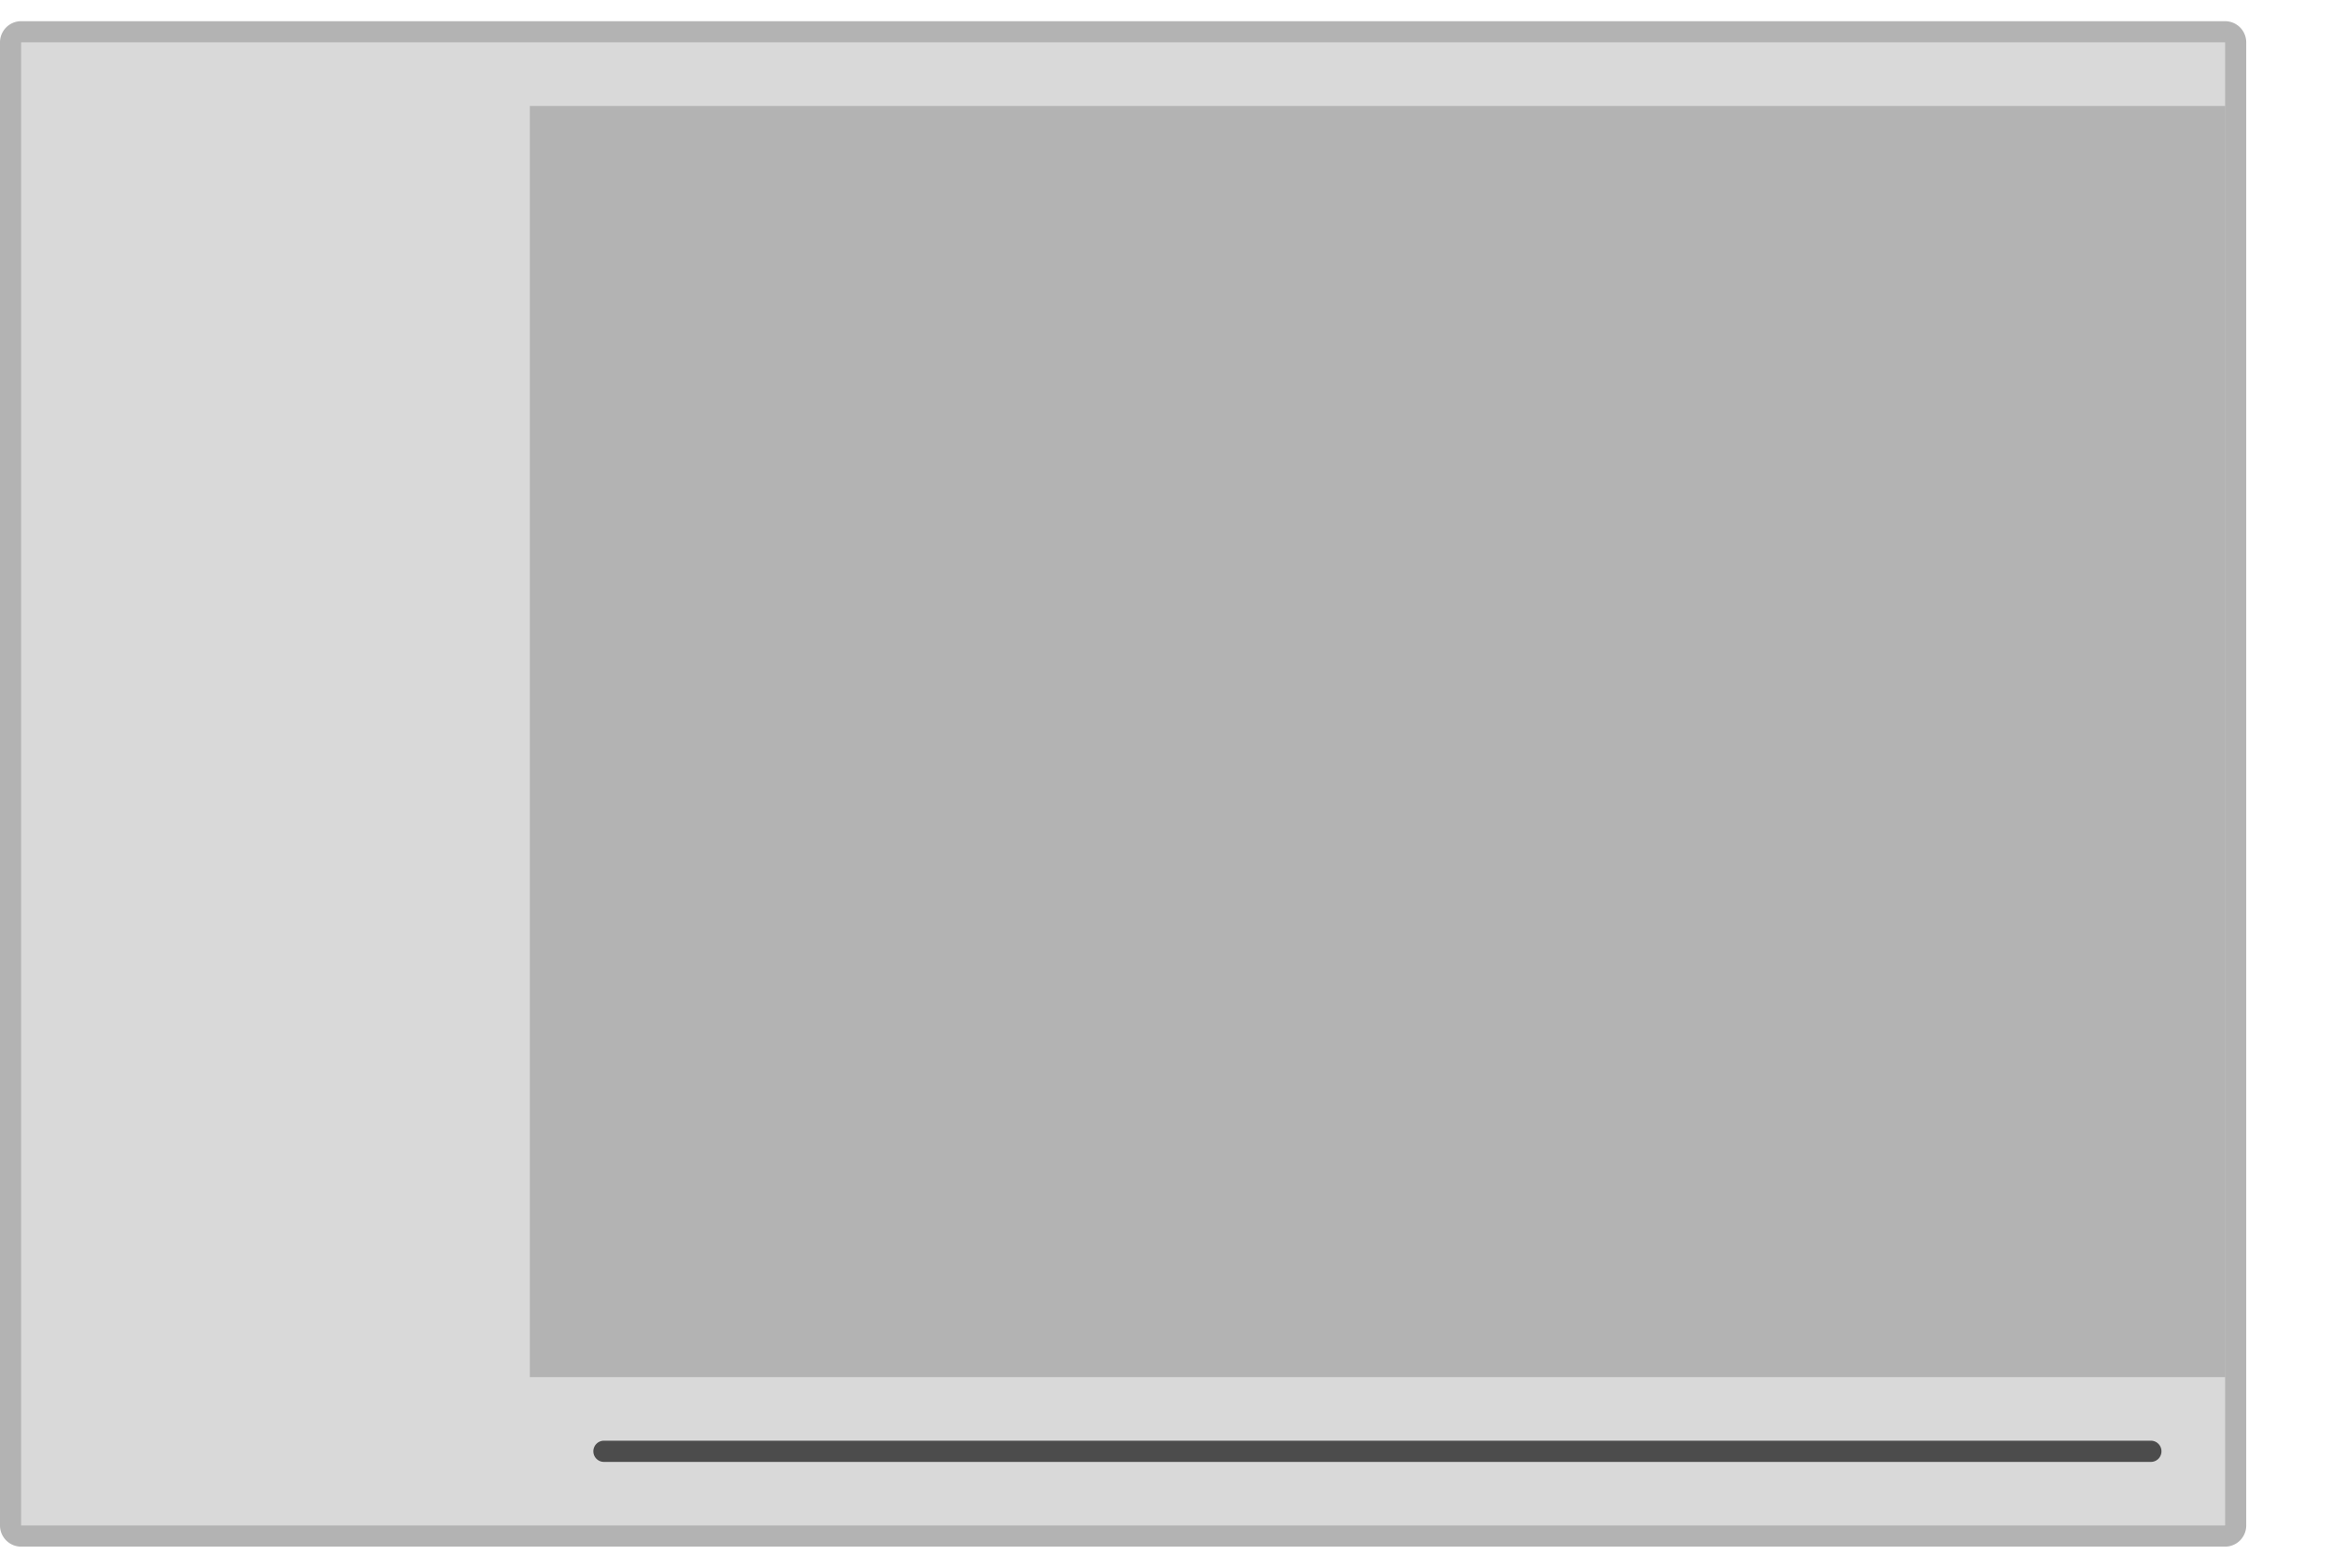 <svg id="S_PreviewWell_110x74_N_2x" data-name="S_PreviewWell_110x74_N@2x" xmlns="http://www.w3.org/2000/svg" width="220" height="148" viewBox="0 0 220 148">
  <defs>
    <style>
      .fillMedium {
        opacity: 0.3;
      }

      .fillPale {
        opacity: 0.15;
      }

      .fill {
        fill-rule: evenodd;
        opacity: 0.65;
      }

      
    </style>
  </defs>
  <title>S_PreviewWell_110x74_N@2x</title>
  <rect class="fillMedium" x="50" y="10" width="160" height="120"/>
  <polygon class="fillPale" points="210 10 210 4 2 4 2 144 210 144 210 130 50 130 50 10 210 10"/>
  <path id="_Path_" data-name="&lt;Path&gt;" class="fill" d="M203,136H57a1,1,0,0,0,0,2H203A1,1,0,0,0,203,136Z"/>
  <path class="fillMedium" d="M210,2H2A2,2,0,0,0,0,4V144a2,2,0,0,0,2,2H210a2,2,0,0,0,2-2V4A2,2,0,0,0,210,2Zm0,142H2V4H210V144Z"/>
  </svg>